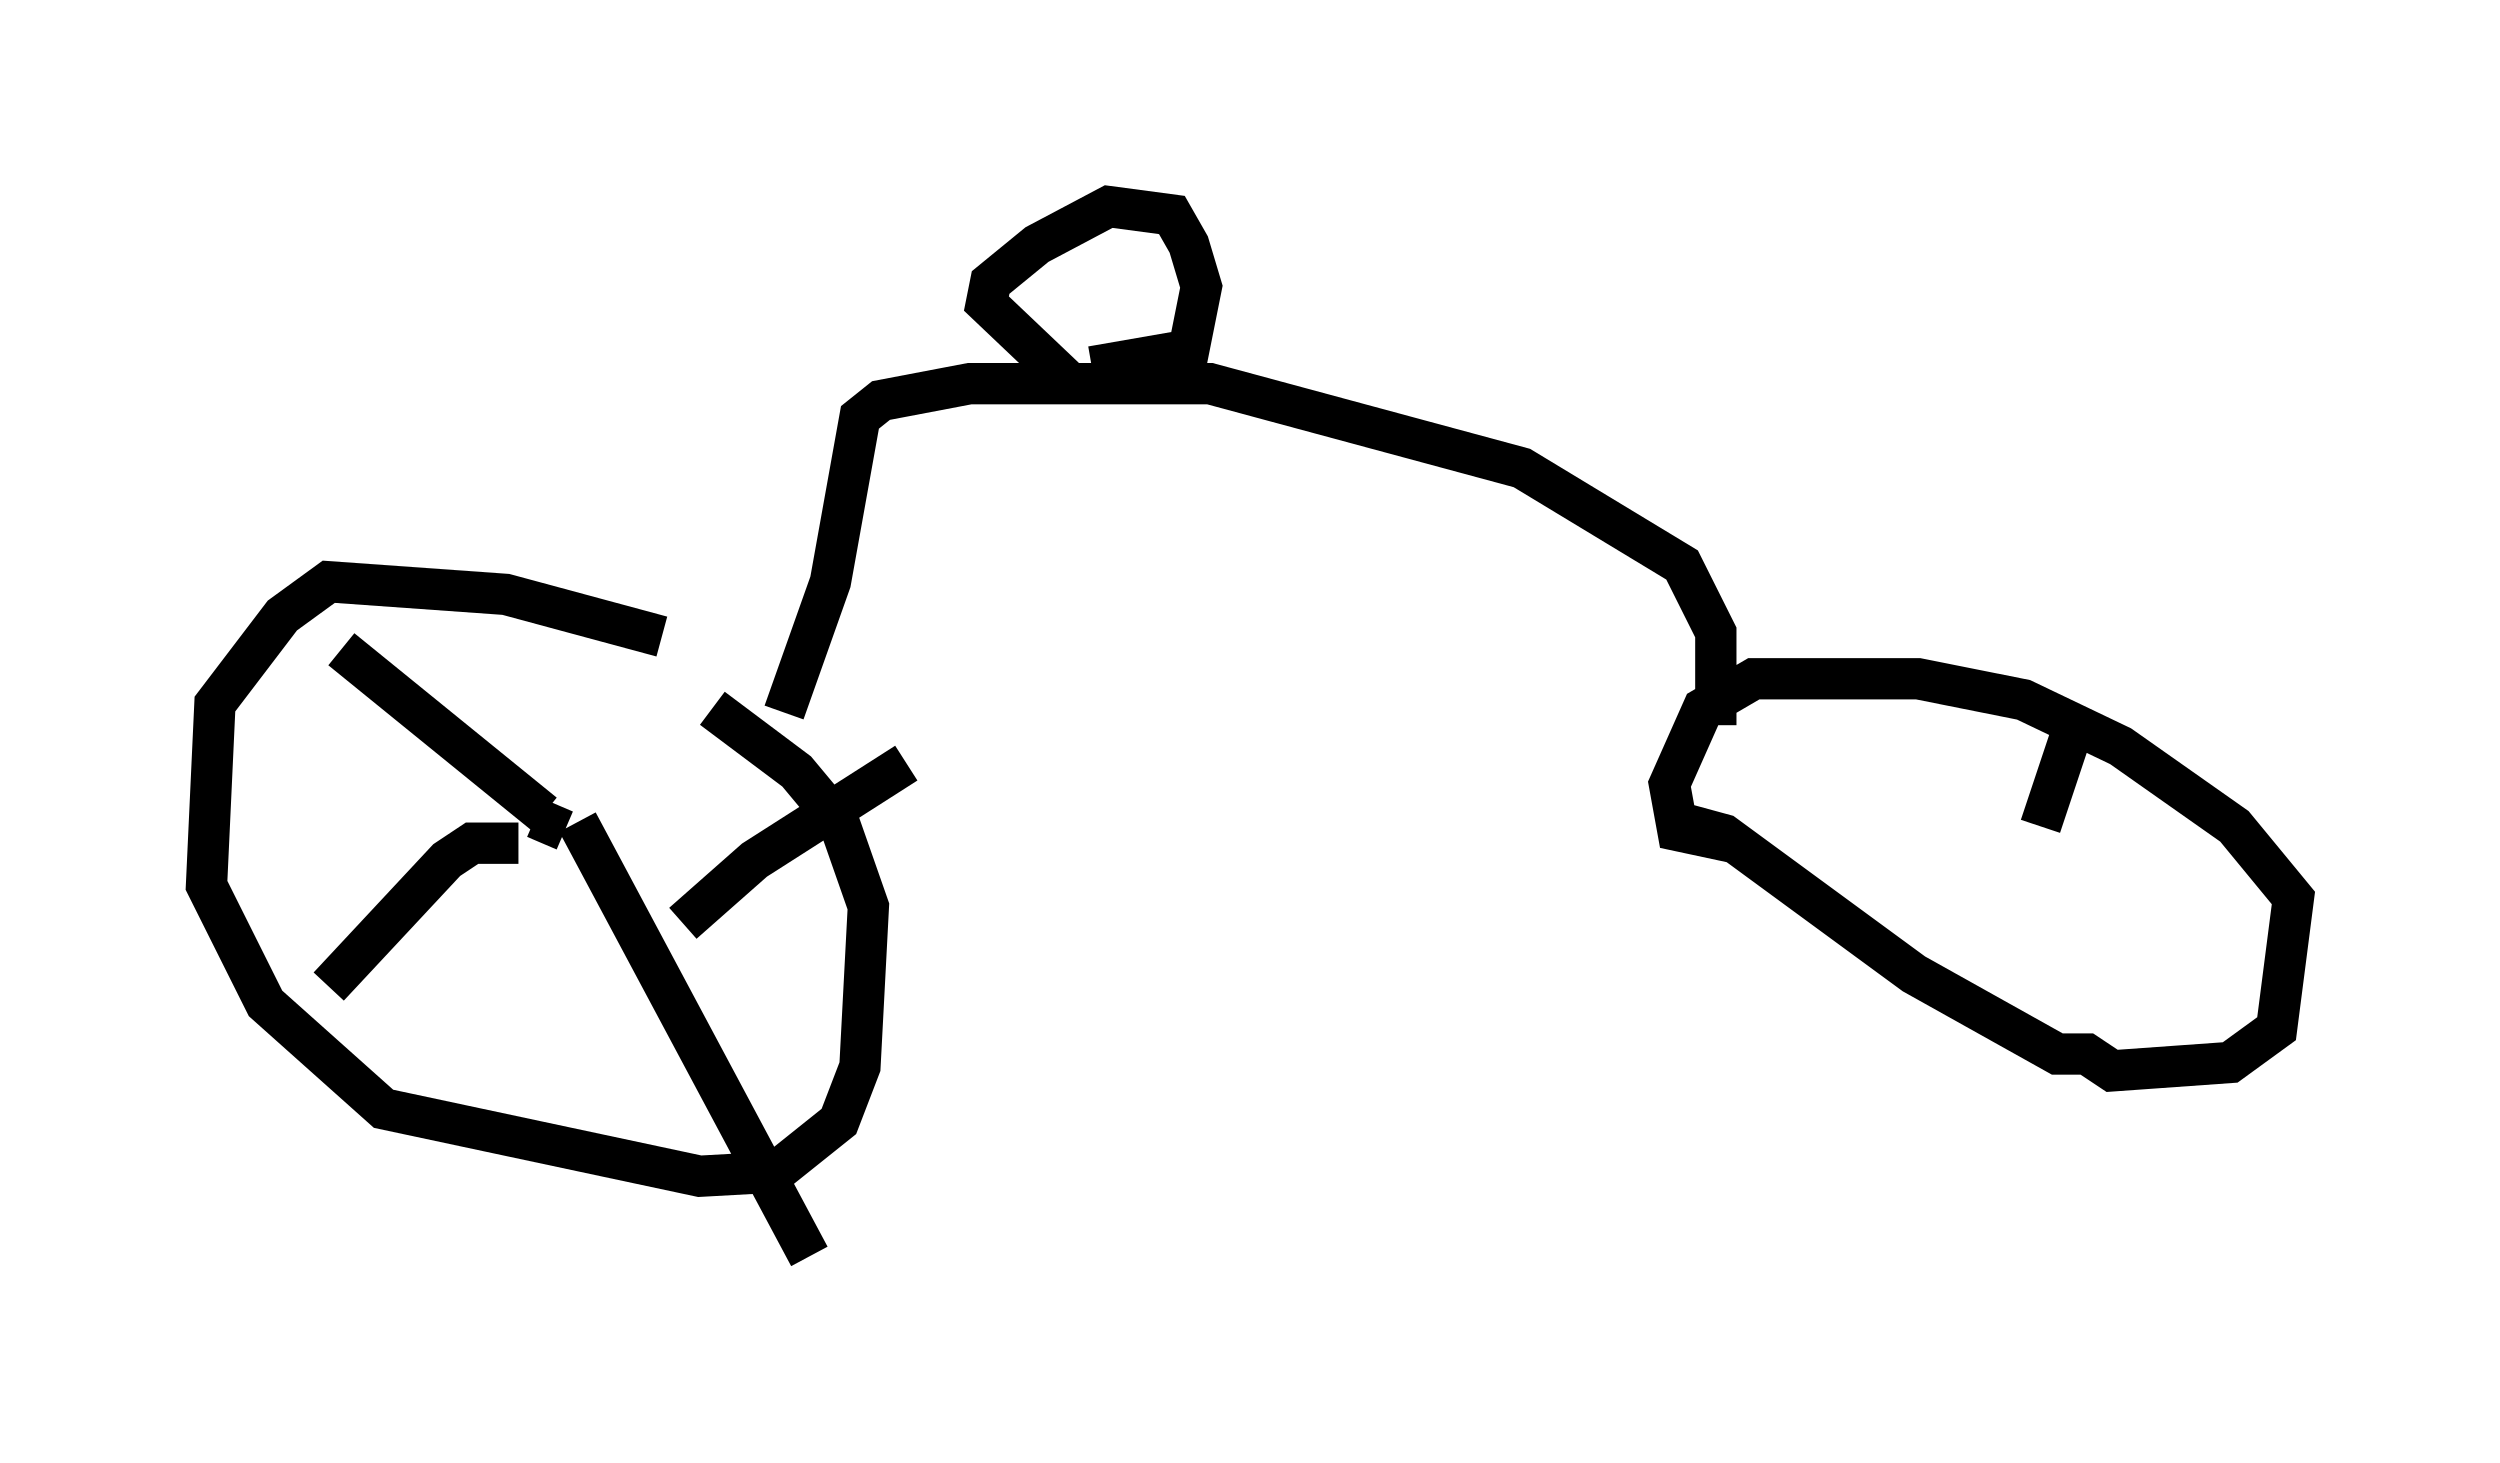 <?xml version="1.0" encoding="utf-8" ?>
<svg baseProfile="full" height="35.419" version="1.1" width="60.532" xmlns="http://www.w3.org/2000/svg" xmlns:ev="http://www.w3.org/2001/xml-events" xmlns:xlink="http://www.w3.org/1999/xlink"><defs /><rect fill="white" height="35.419" width="60.532" x="0" y="0" /><path d="M18.475, 16.74 m-2.45, -1.327 l-3.777, -1.021 -4.288, -0.306 l-1.123, 0.817 -1.633, 2.144 l-0.204, 4.39 1.429, 2.858 l2.858, 2.552 7.656, 1.633 l1.838, -0.102 1.531, -1.225 l0.51, -1.327 0.204, -3.879 l-0.715, -2.042 -1.021, -1.225 l-2.042, -1.531 m-4.288, 2.654 l0.715, 0.306 m-0.51, -0.408 l-4.9, -3.981 m4.288, 4.696 l-1.123, 0.0 -0.613, 0.408 l-2.858, 3.063 m6.023, -3.981 l5.615, 10.515 m-3.063, -8.065 l1.735, -1.531 3.675, -2.348 m18.681, 1.429 l1.123, 0.306 4.594, 3.369 l3.471, 1.94 0.715, 0.0 l0.613, 0.408 2.858, -0.204 l1.123, -0.817 0.408, -3.165 l-1.429, -1.735 -2.756, -1.94 l-2.348, -1.123 -2.552, -0.51 l-3.981, 0.0 -1.225, 0.715 l-0.817, 1.838 0.204, 1.123 l1.429, 0.306 m6.84, 0.51 l0.0, 0.0 m0.51, -0.919 l0.817, -2.45 m-31.238, -0.306 l1.123, -3.165 0.715, -3.981 l0.51, -0.408 2.144, -0.408 l5.819, 0.0 7.554, 2.042 l3.879, 2.348 0.817, 1.633 l0.0, 2.246 m-15.619, -8.269 l-2.042, -1.94 0.102, -0.51 l1.123, -0.919 1.735, -0.919 l1.531, 0.204 0.408, 0.715 l0.306, 1.021 -0.306, 1.531 l-2.348, 0.408 m9.902, 1.225 " fill="none" stroke="black" stroke-width="1" /></svg>